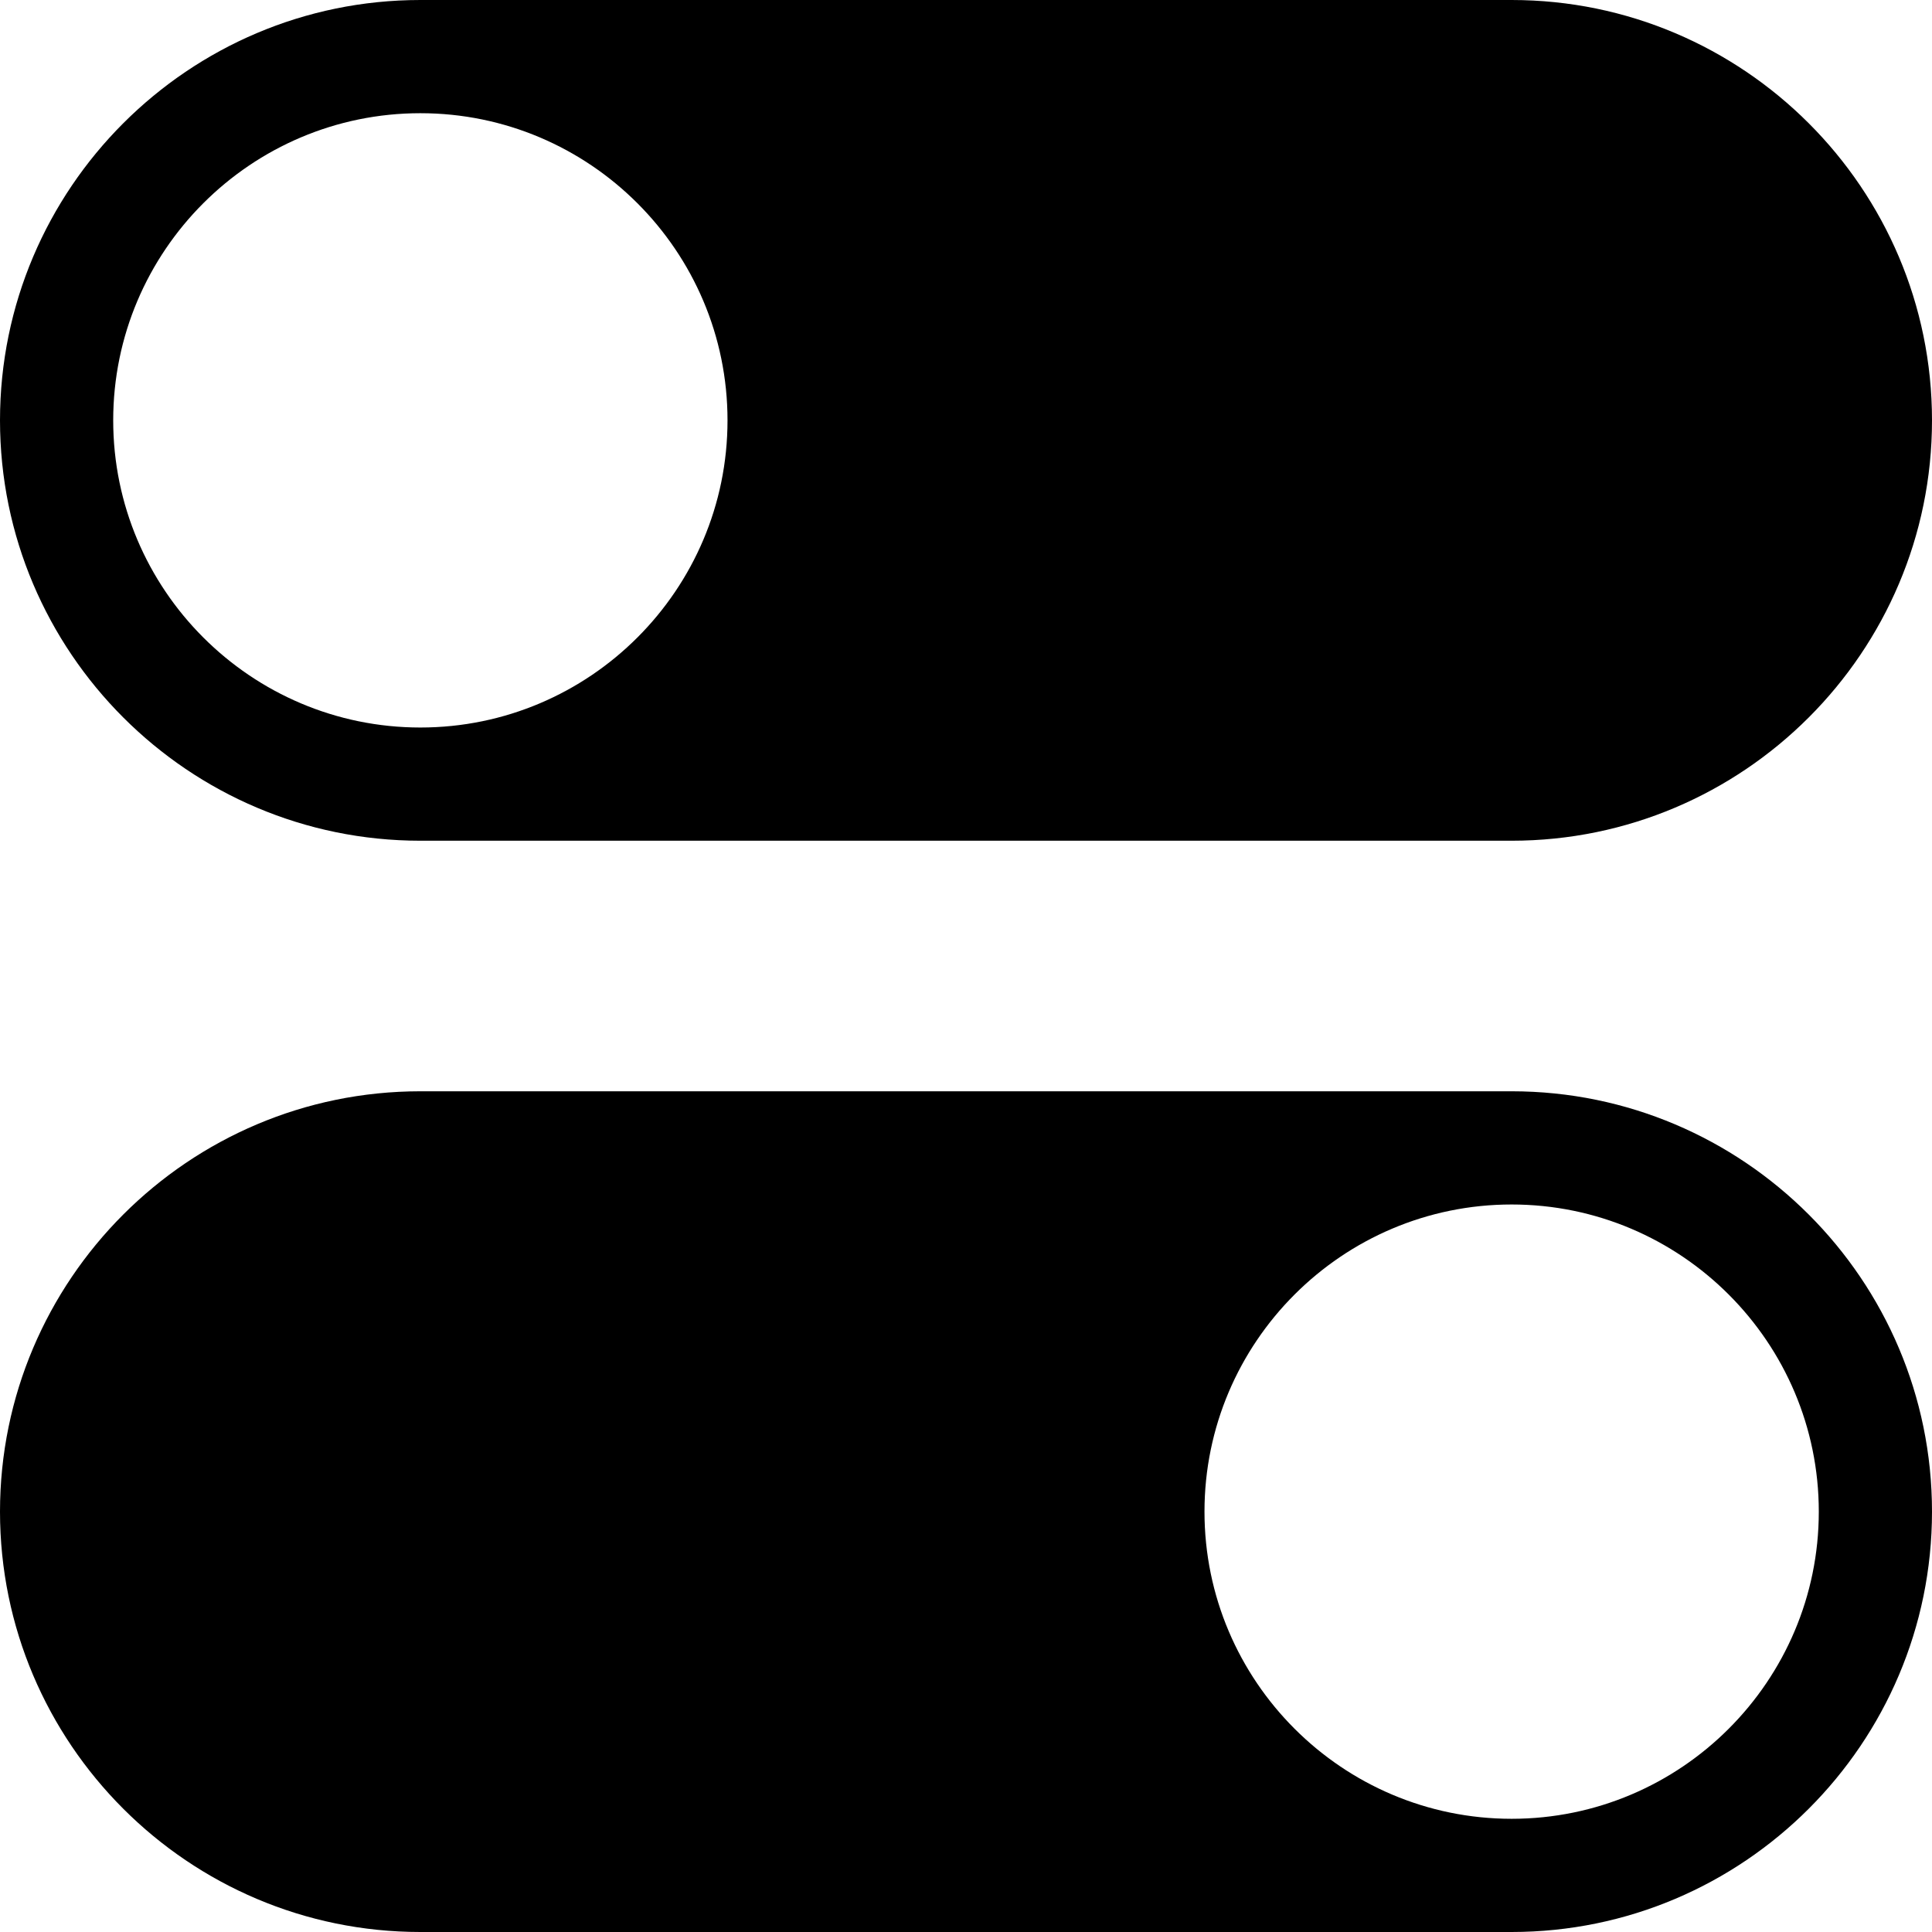 <?xml version="1.0" encoding="iso-8859-1"?>
<!-- Generator: Adobe Illustrator 19.0.0, SVG Export Plug-In . SVG Version: 6.00 Build 0)  -->
<svg version="1.1" id="Capa_1" xmlns="http://www.w3.org/2000/svg" xmlns:xlink="http://www.w3.org/1999/xlink" x="0px" y="0px"
	 viewBox="0 0 512 512" style="enable-background:new 0 0 512 512;" xml:space="preserve">
<g>
	<g>
		<path d="M400.601,0H111.399C49.974,0,0,49.974,0,111.4s49.974,111.4,111.399,111.4H400.6c61.426,0,111.4-49.974,111.4-111.4
			S462.026,0,400.601,0z M111.399,192.799C66.516,192.8,30,156.284,30,111.4C30,66.516,66.516,30,111.399,30
			c44.885,0,81.4,36.516,81.4,81.4C192.799,156.284,156.283,192.799,111.399,192.799z"/>
	</g>
</g>
<g>
	<g>
		<path d="M400.601,289.201H111.399C49.974,289.201,0,339.174,0,400.6C0,462.027,49.974,512,111.399,512H400.6
			c61.426,0,111.4-49.973,111.4-111.4C512,339.174,462.026,289.201,400.601,289.201z M400.601,482c-44.885,0-81.4-36.516-81.4-81.4
			c0-44.883,36.516-81.398,81.4-81.398c44.884,0,81.399,36.516,81.399,81.398C482,445.484,445.484,482,400.601,482z"/>
	</g>
</g>
<g>
</g>
<g>
</g>
<g>
</g>
<g>
</g>
<g>
</g>
<g>
</g>
<g>
</g>
<g>
</g>
<g>
</g>
<g>
</g>
<g>
</g>
<g>
</g>
<g>
</g>
<g>
</g>
<g>
</g>
</svg>
